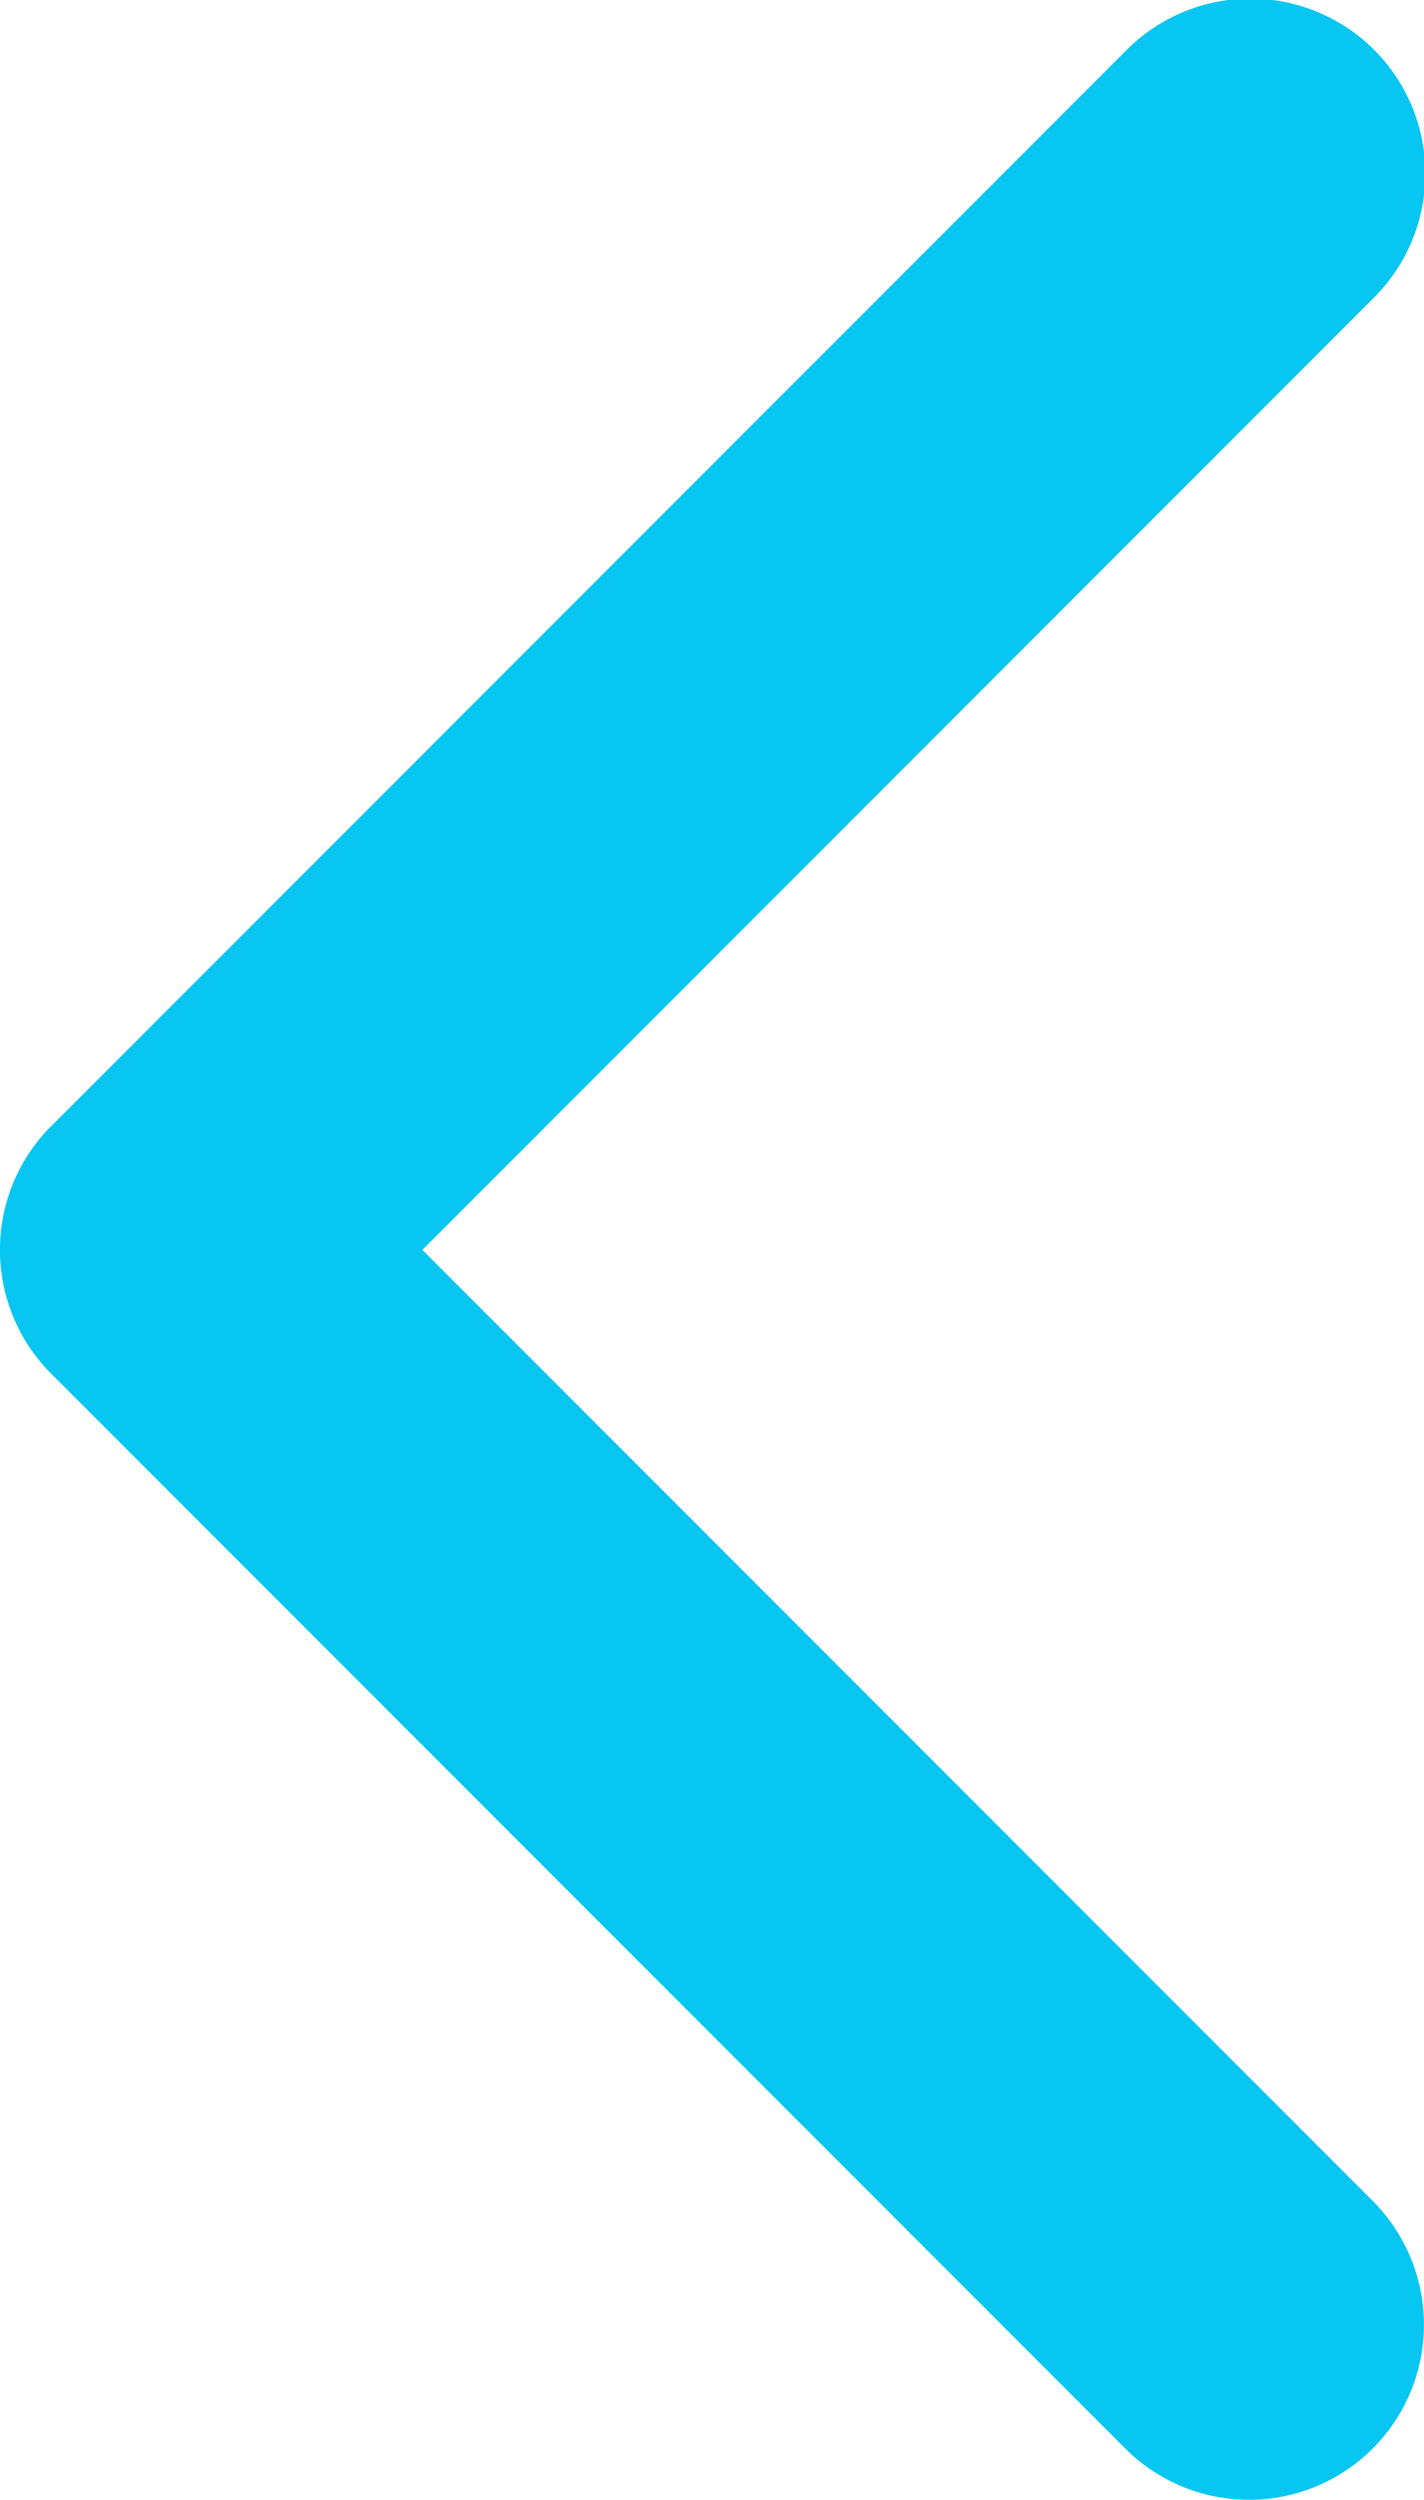 <svg xmlns="http://www.w3.org/2000/svg" width="19.764" height="34.671" viewBox="0 0 19.764 34.671"><g data-name="arrow-point-to-right (1)"><path data-name="Path 25" d="M.711 15.619L15.619.711a2.428 2.428 0 1 1 3.434 3.433L5.862 17.335l13.19 13.191a2.428 2.428 0 0 1-3.434 3.434L.71 19.052a2.428 2.428 0 0 1 0-3.433z" fill="#08c6f2"/></g></svg>